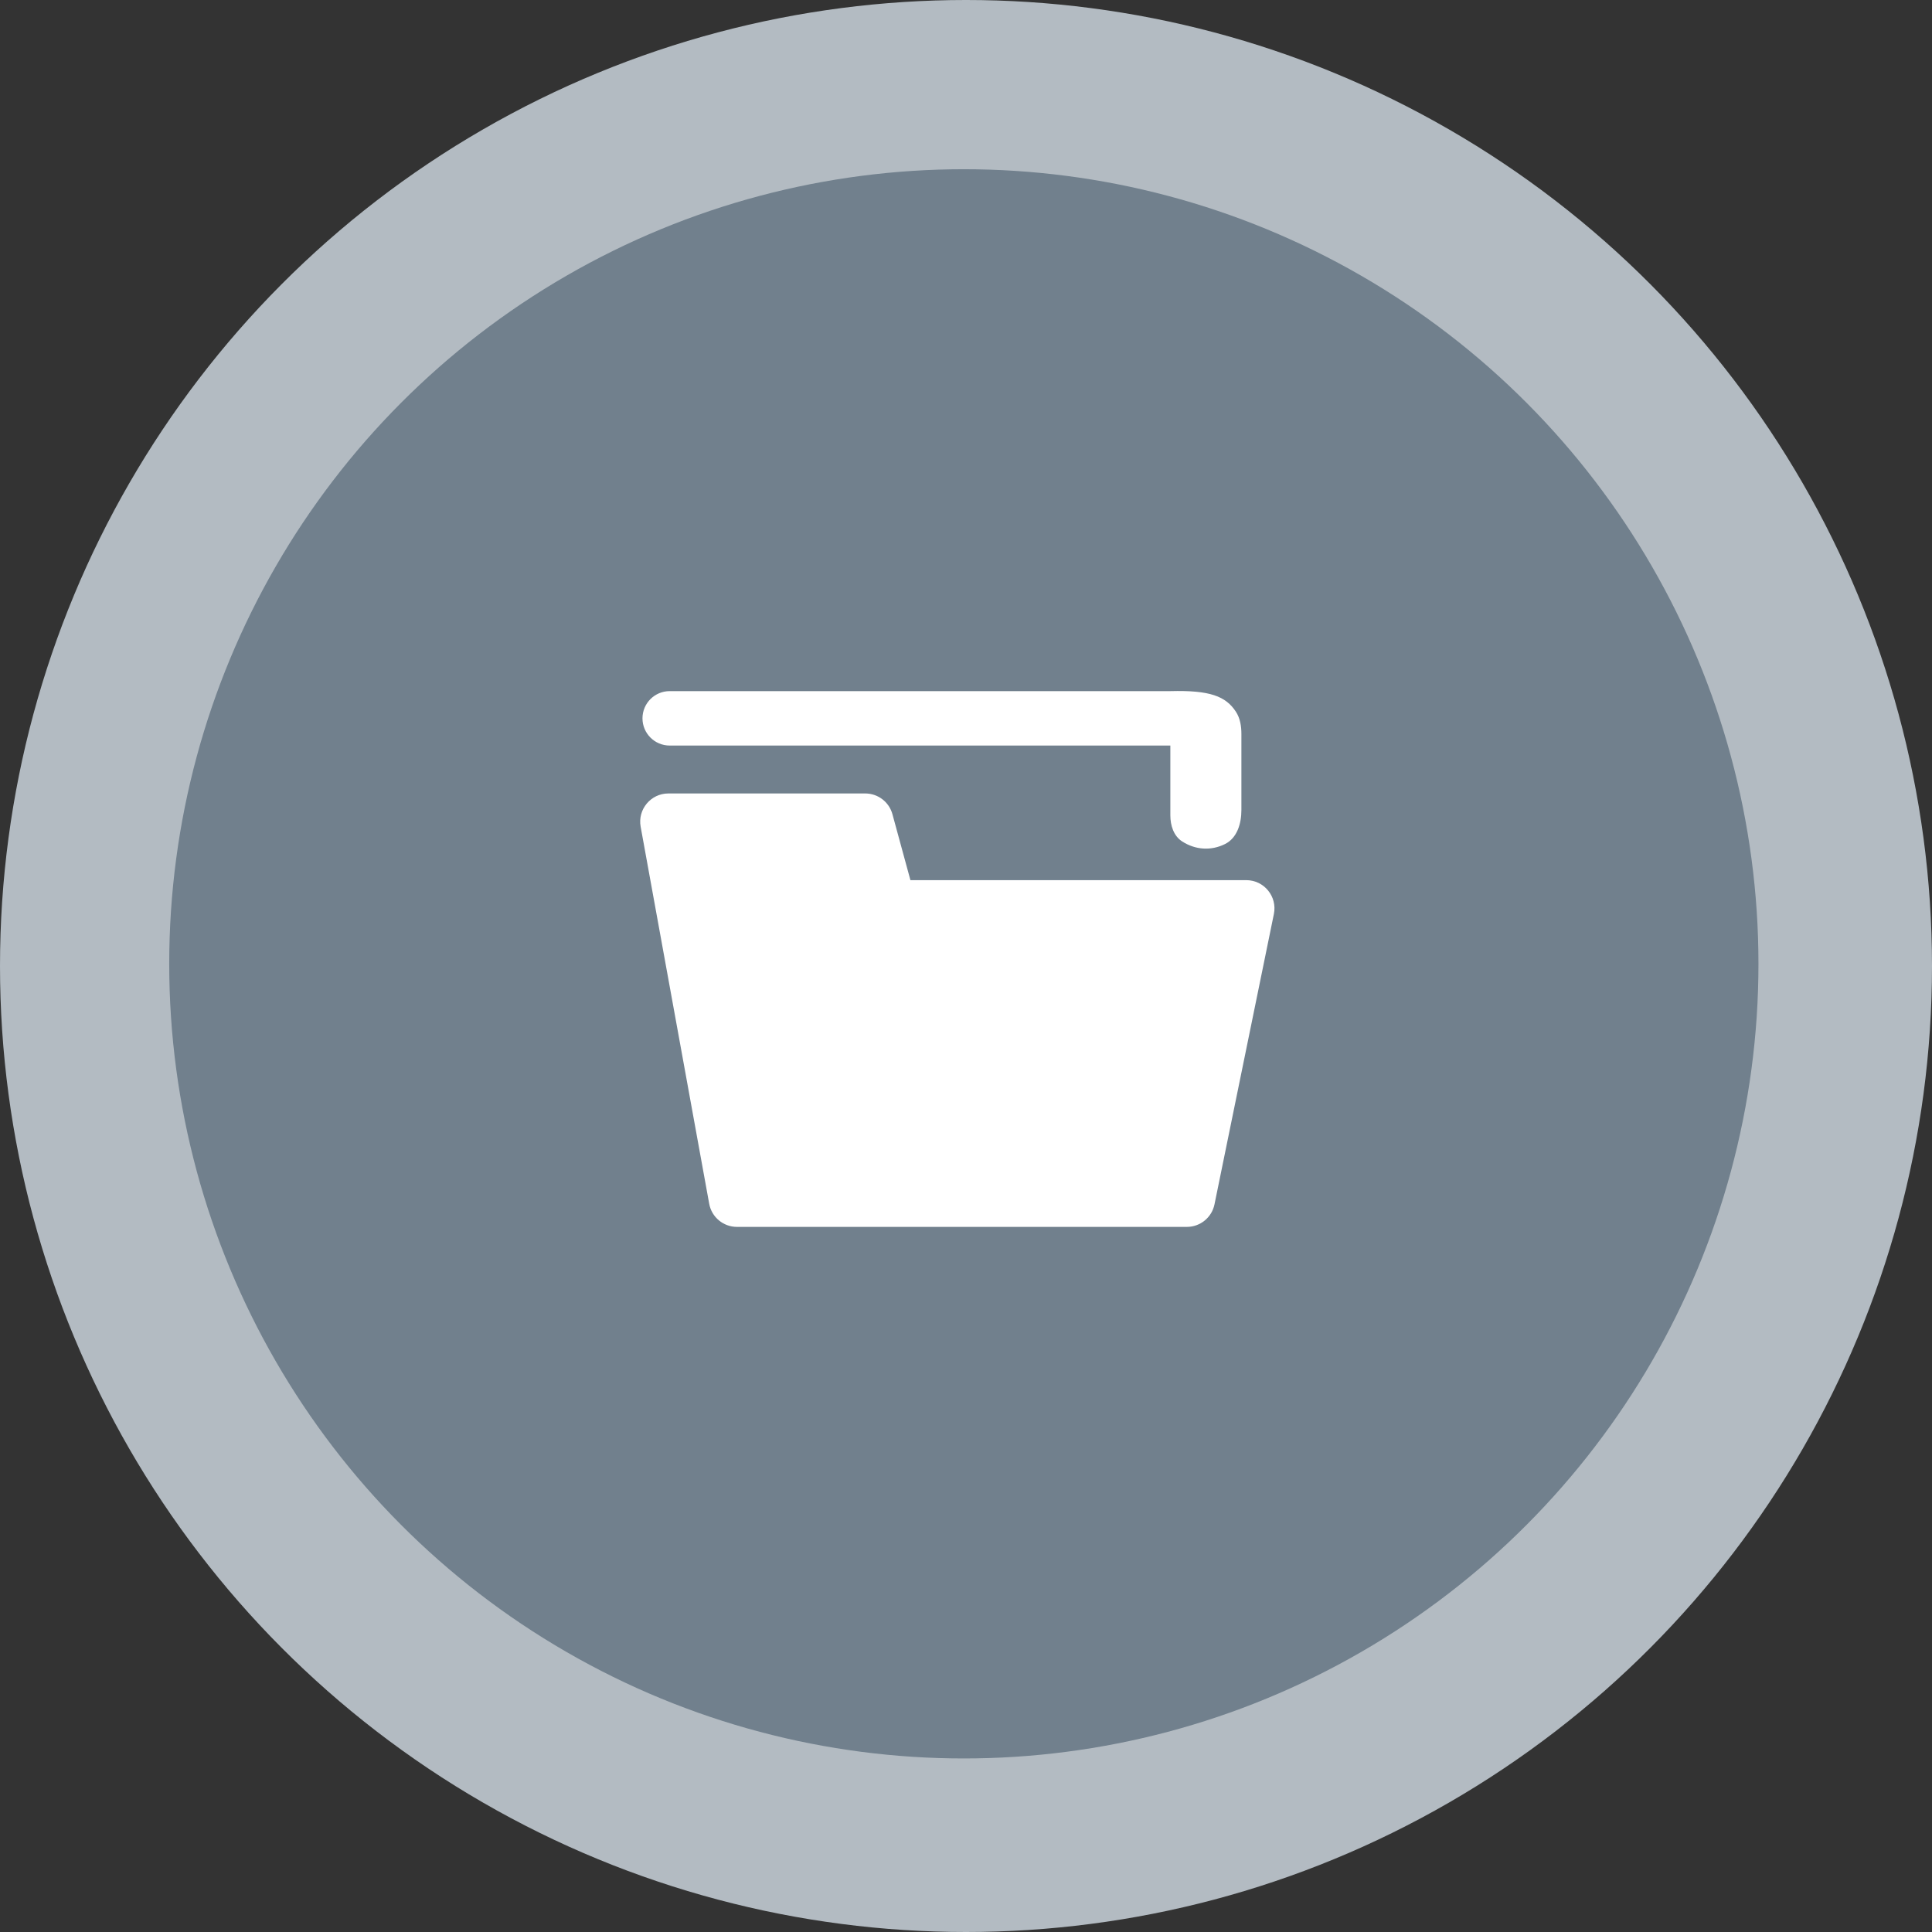 <svg width="137" height="137" viewBox="0 0 137 137" fill="none" xmlns="http://www.w3.org/2000/svg">
<rect x="0" y="0" width="137" height="137" fill="#333333" stroke="none"/>
<circle cx="68.5" cy="68.5" r="68.5" fill="#B3BBC2"/>
<circle cx="68.347" cy="68.347" r="56.347" fill="#71808D"/>
<path d="M45.429 58.623C45.206 57.395 46.149 56.265 47.396 56.265H61.355C62.257 56.265 63.047 56.868 63.284 57.739L64.559 62.412H88.373C89.639 62.412 90.586 63.573 90.332 64.813L86.121 85.401C85.931 86.332 85.112 87 84.162 87H52.257C51.291 87 50.462 86.309 50.29 85.358L45.429 58.623Z" fill="white"/>
<path d="M45.559 50.938C45.559 49.872 46.423 49.008 47.489 49.008H82.99C85.79 48.935 86.926 49.368 87.644 50.477C87.942 50.938 88.029 51.497 88.029 52.046V57.439C88.029 58.404 87.726 59.428 86.861 59.855C85.882 60.338 84.782 60.277 83.834 59.671C83.224 59.281 82.99 58.537 82.99 57.813V52.868H47.489C46.423 52.868 45.559 52.004 45.559 50.938Z" fill="white"/>
</svg>
